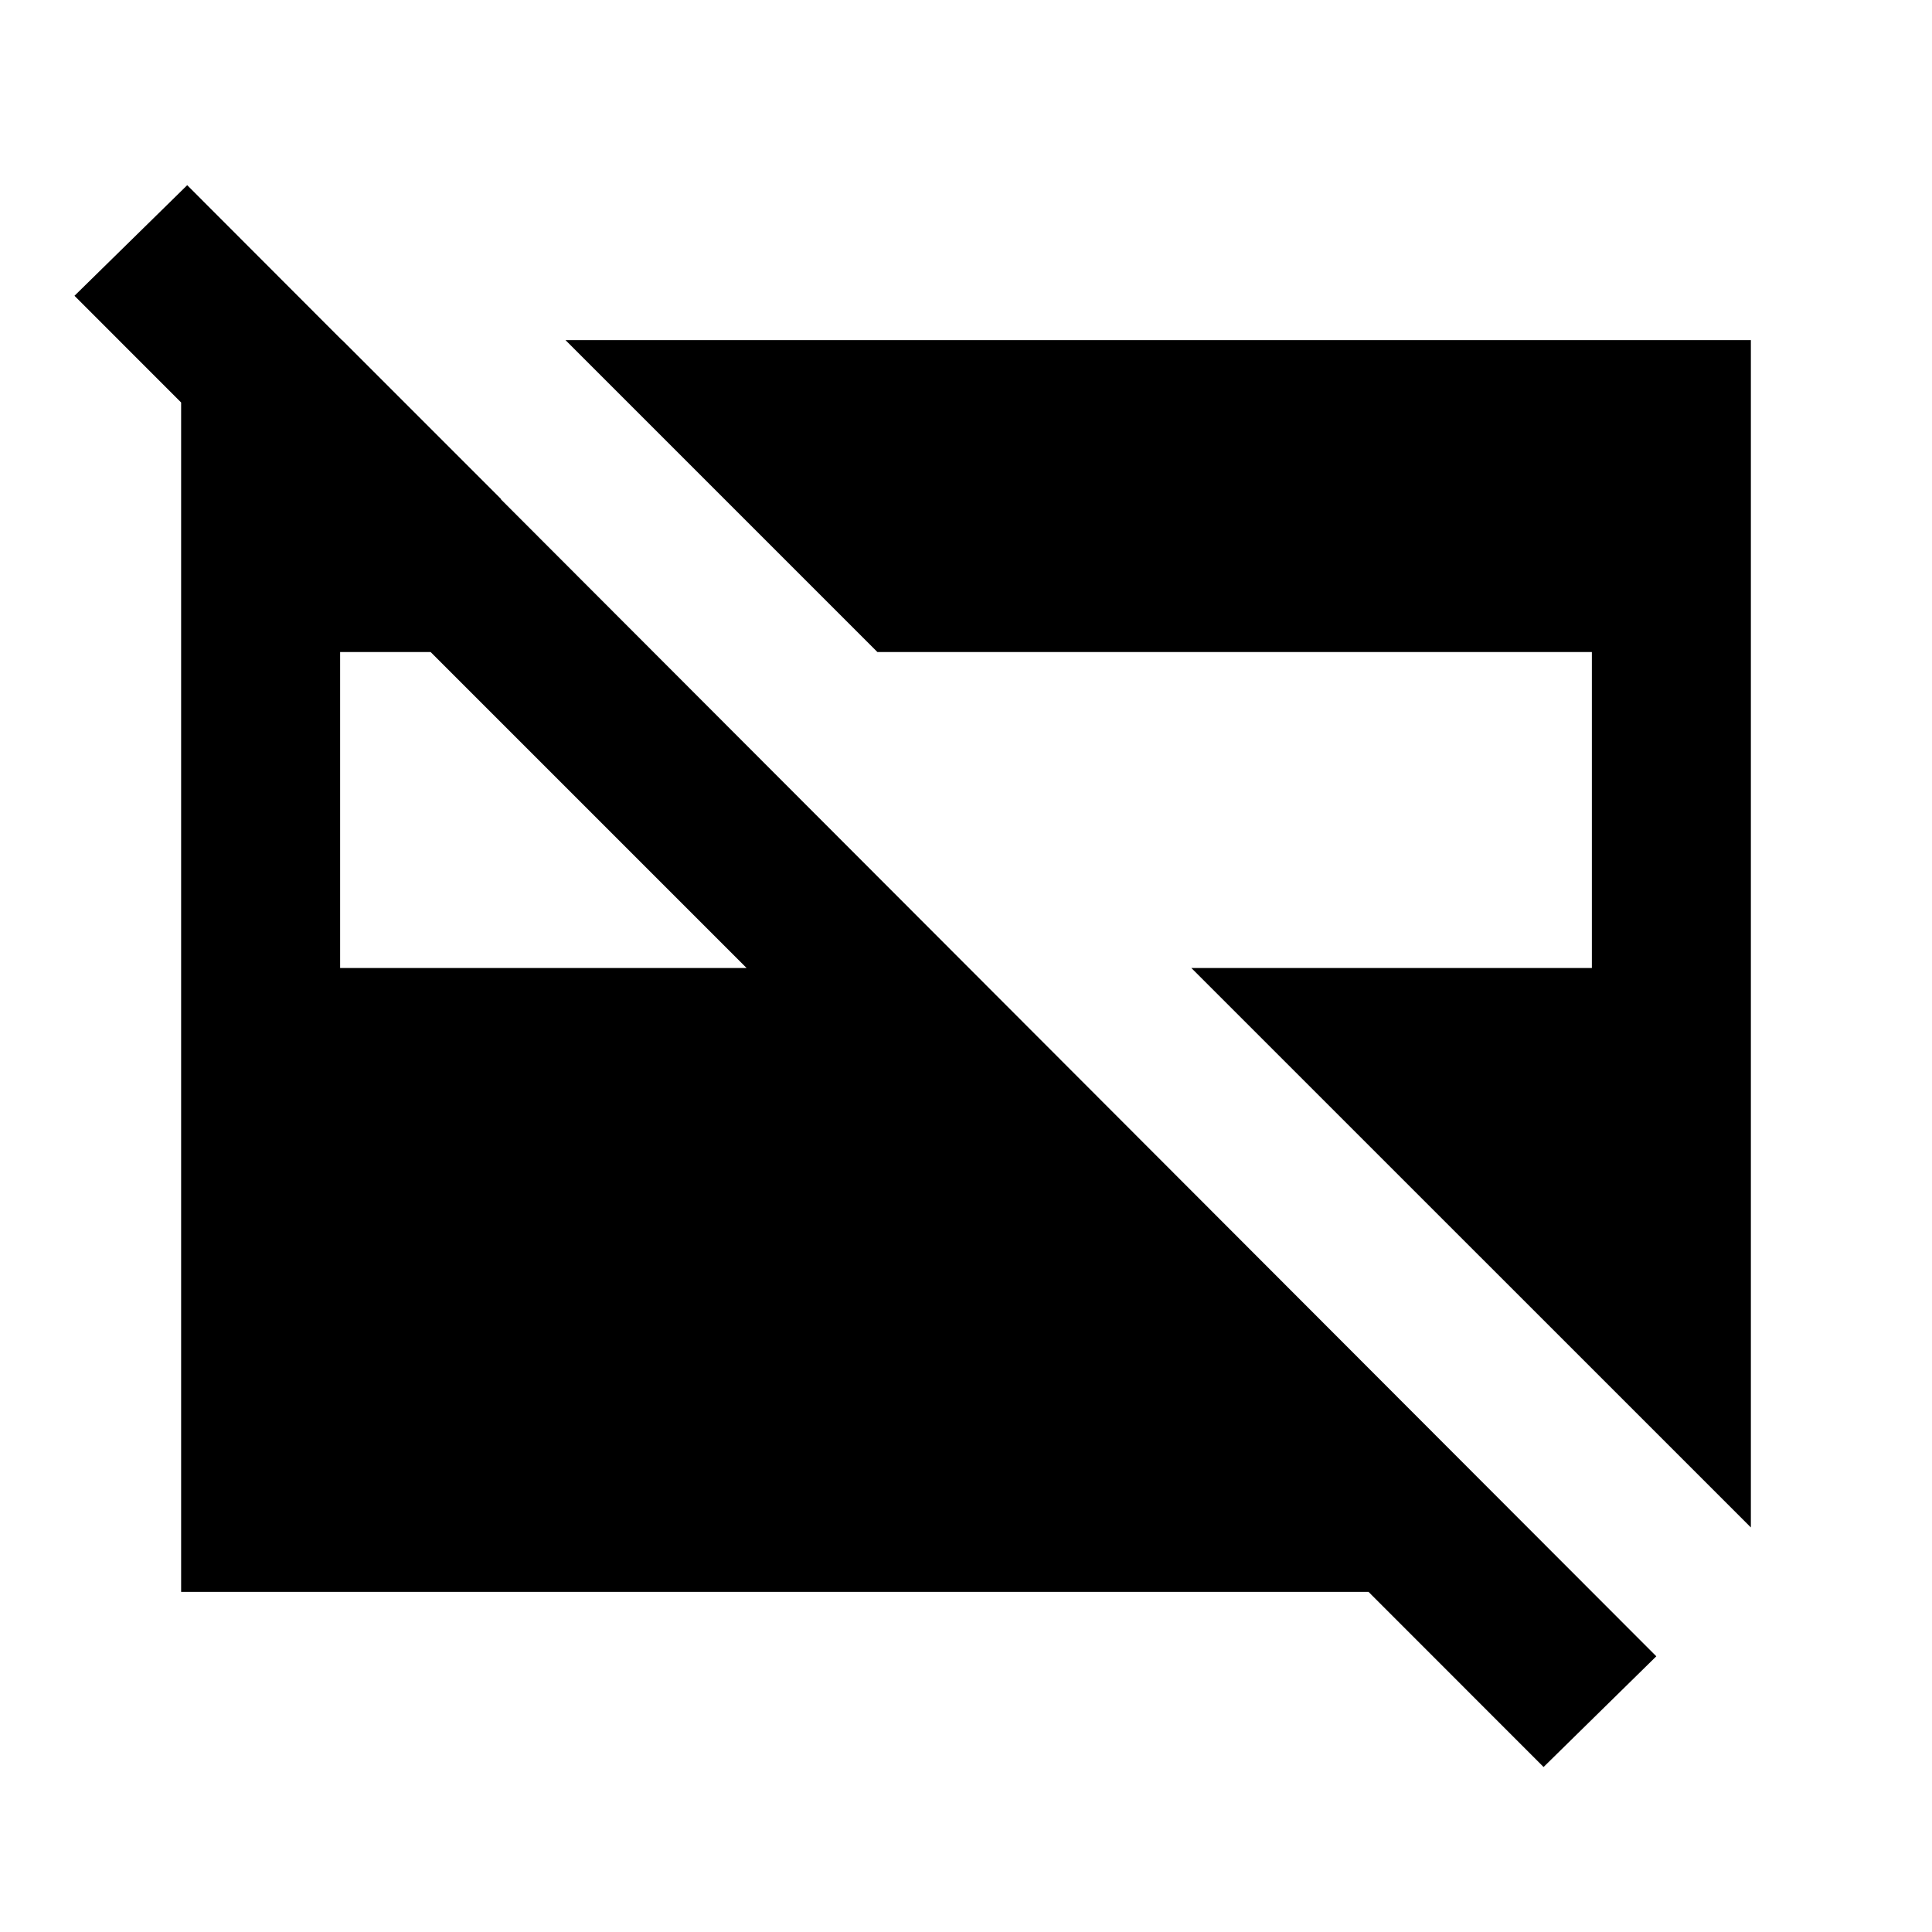 <svg xmlns="http://www.w3.org/2000/svg" height="20" width="20"><path d="m18.125 15.812-5.792-5.791h4.146V6.75H9.083L5.854 3.521h12.271ZM3.521 10.021h4.208L4.458 6.75h-.937Zm12.458 8.271-1.812-1.813H1.875V3.521h1.667l1.646 1.646H2.875L.771 3.062l1.167-1.145 15.208 15.229Z"/></svg>